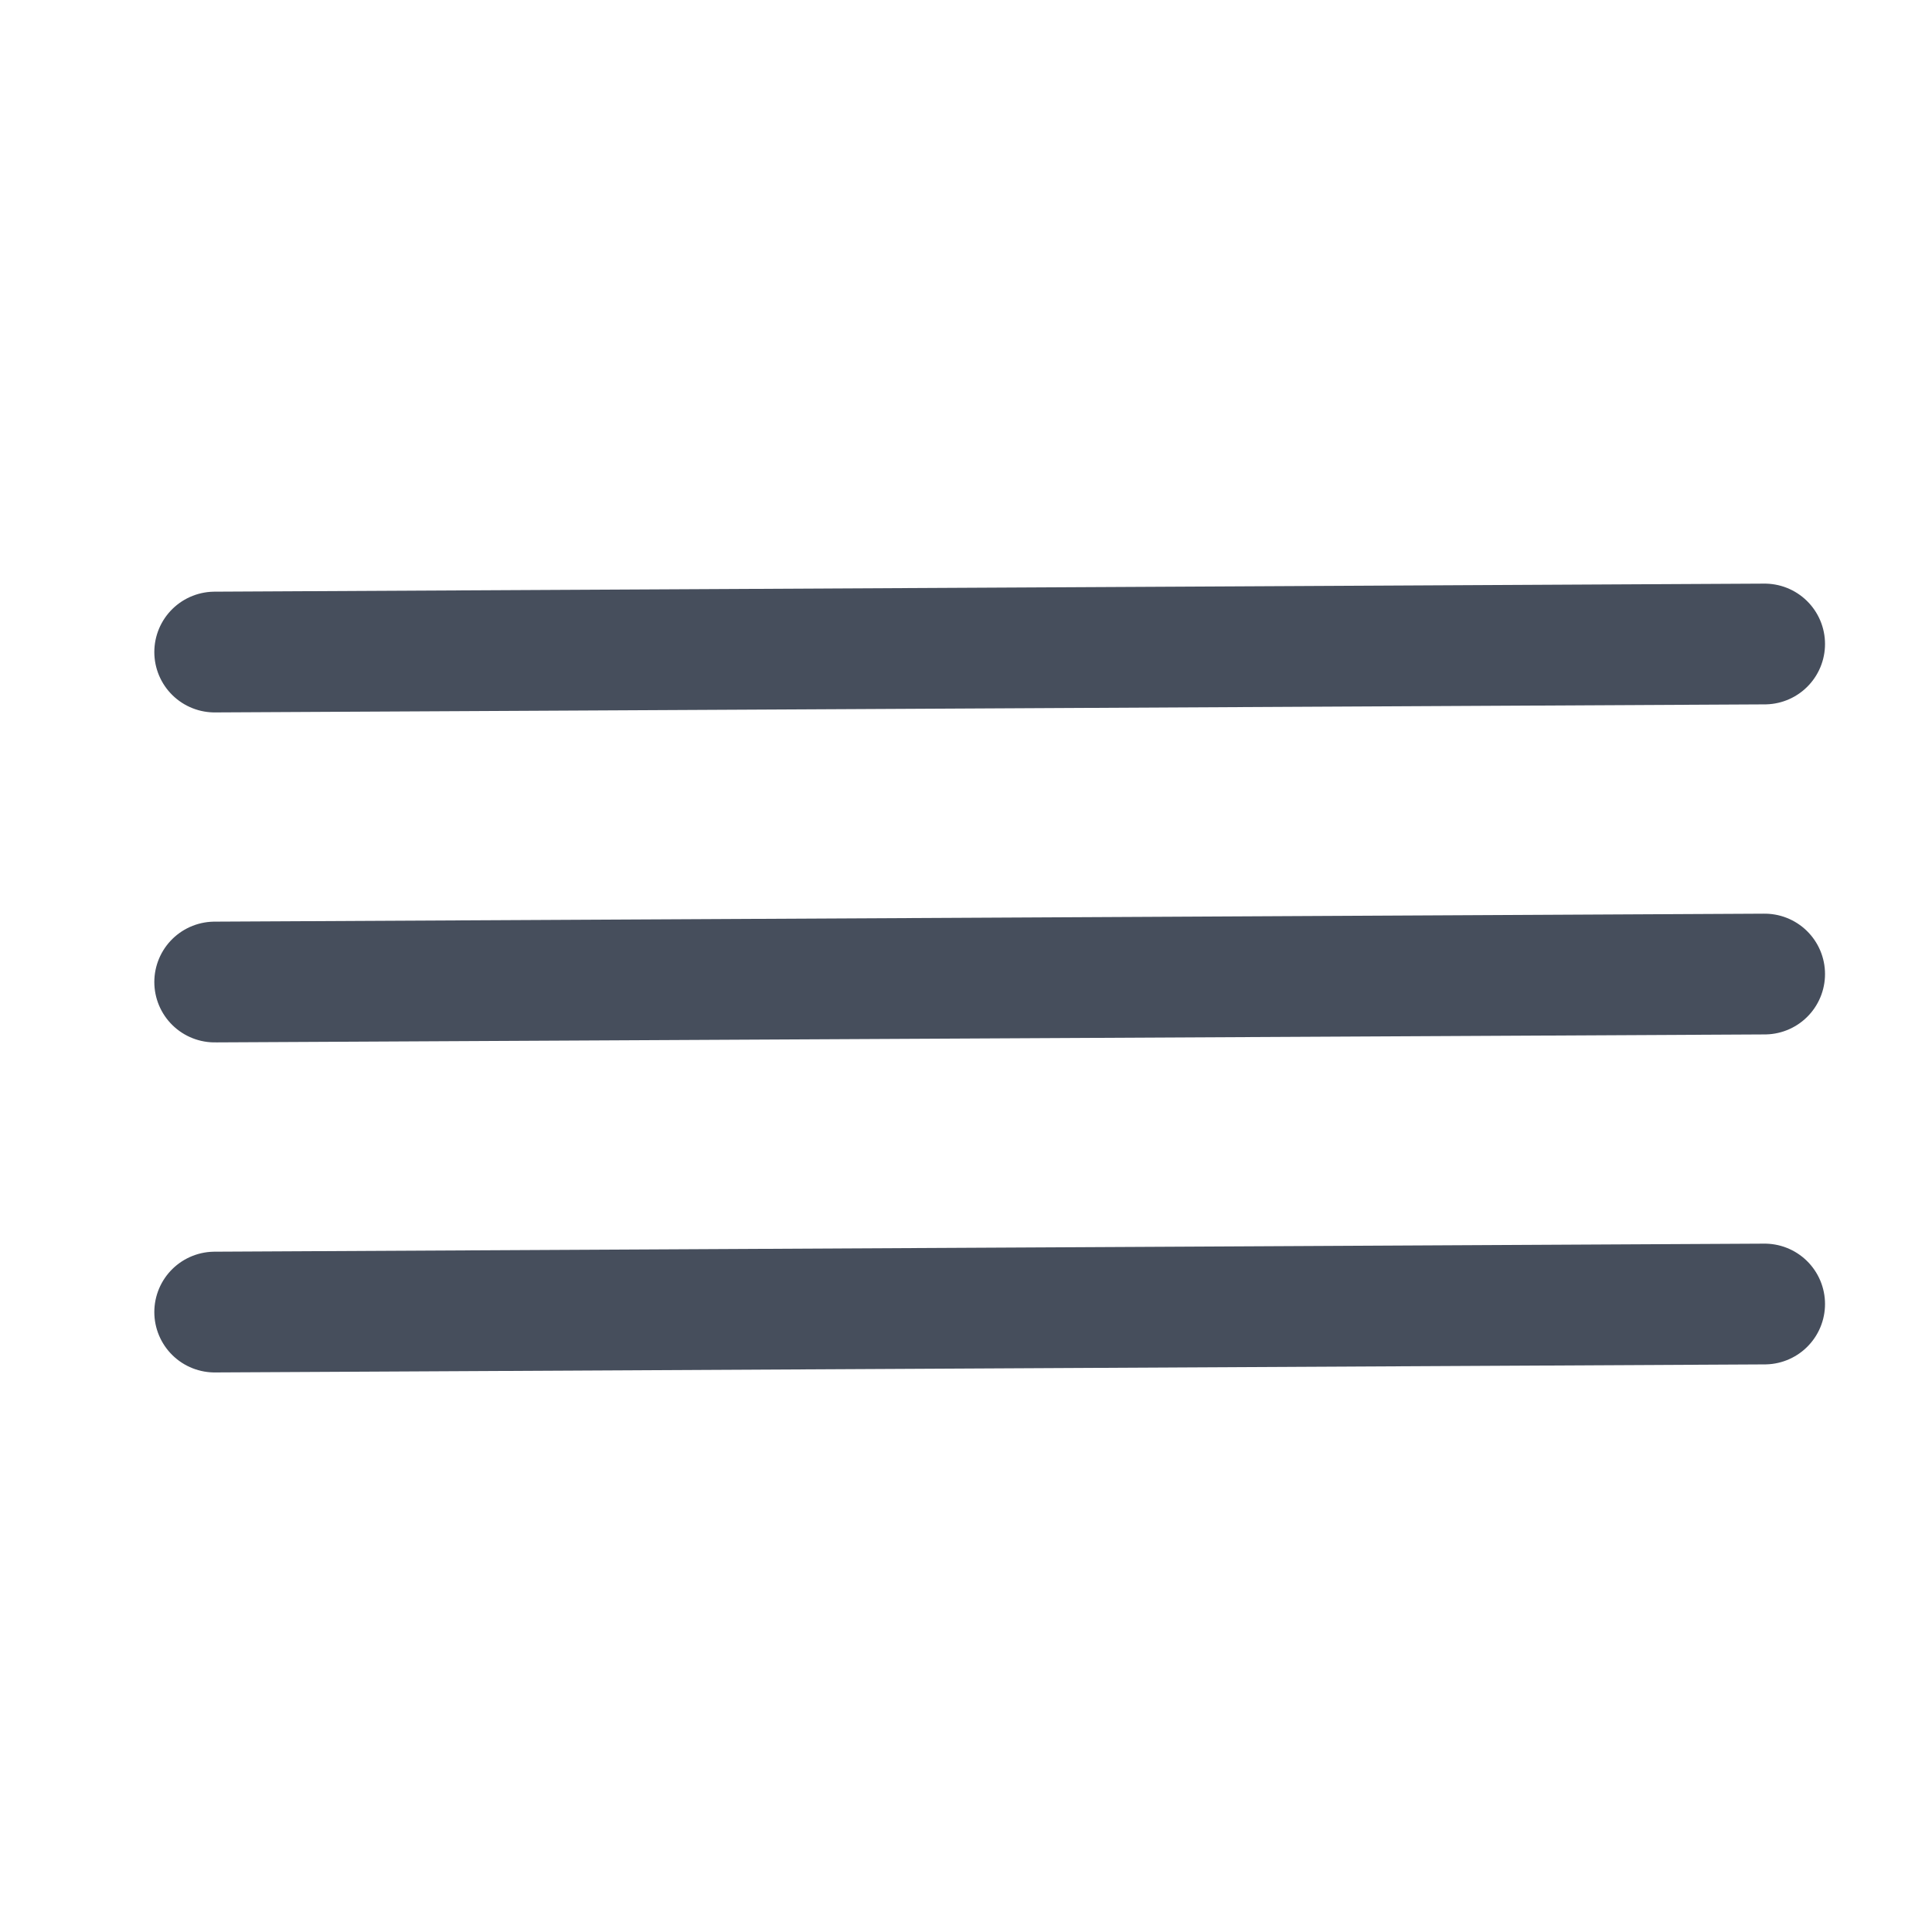 <svg width="24" height="24" viewBox="0 0 24 24" fill="none" xmlns="http://www.w3.org/2000/svg">
<path d="M2.667 8.1L21.921 8" stroke="#464E5C" stroke-width="1.5" stroke-linecap="round" stroke-linejoin="round"/>
<path d="M2.667 12.199L21.921 12.1" stroke="#464E5C" stroke-width="1.5" stroke-linecap="round" stroke-linejoin="round"/>
<path d="M2.667 16.299L21.921 16.199" stroke="#464E5C" stroke-width="1.5" stroke-linecap="round" stroke-linejoin="round"/>
</svg>
